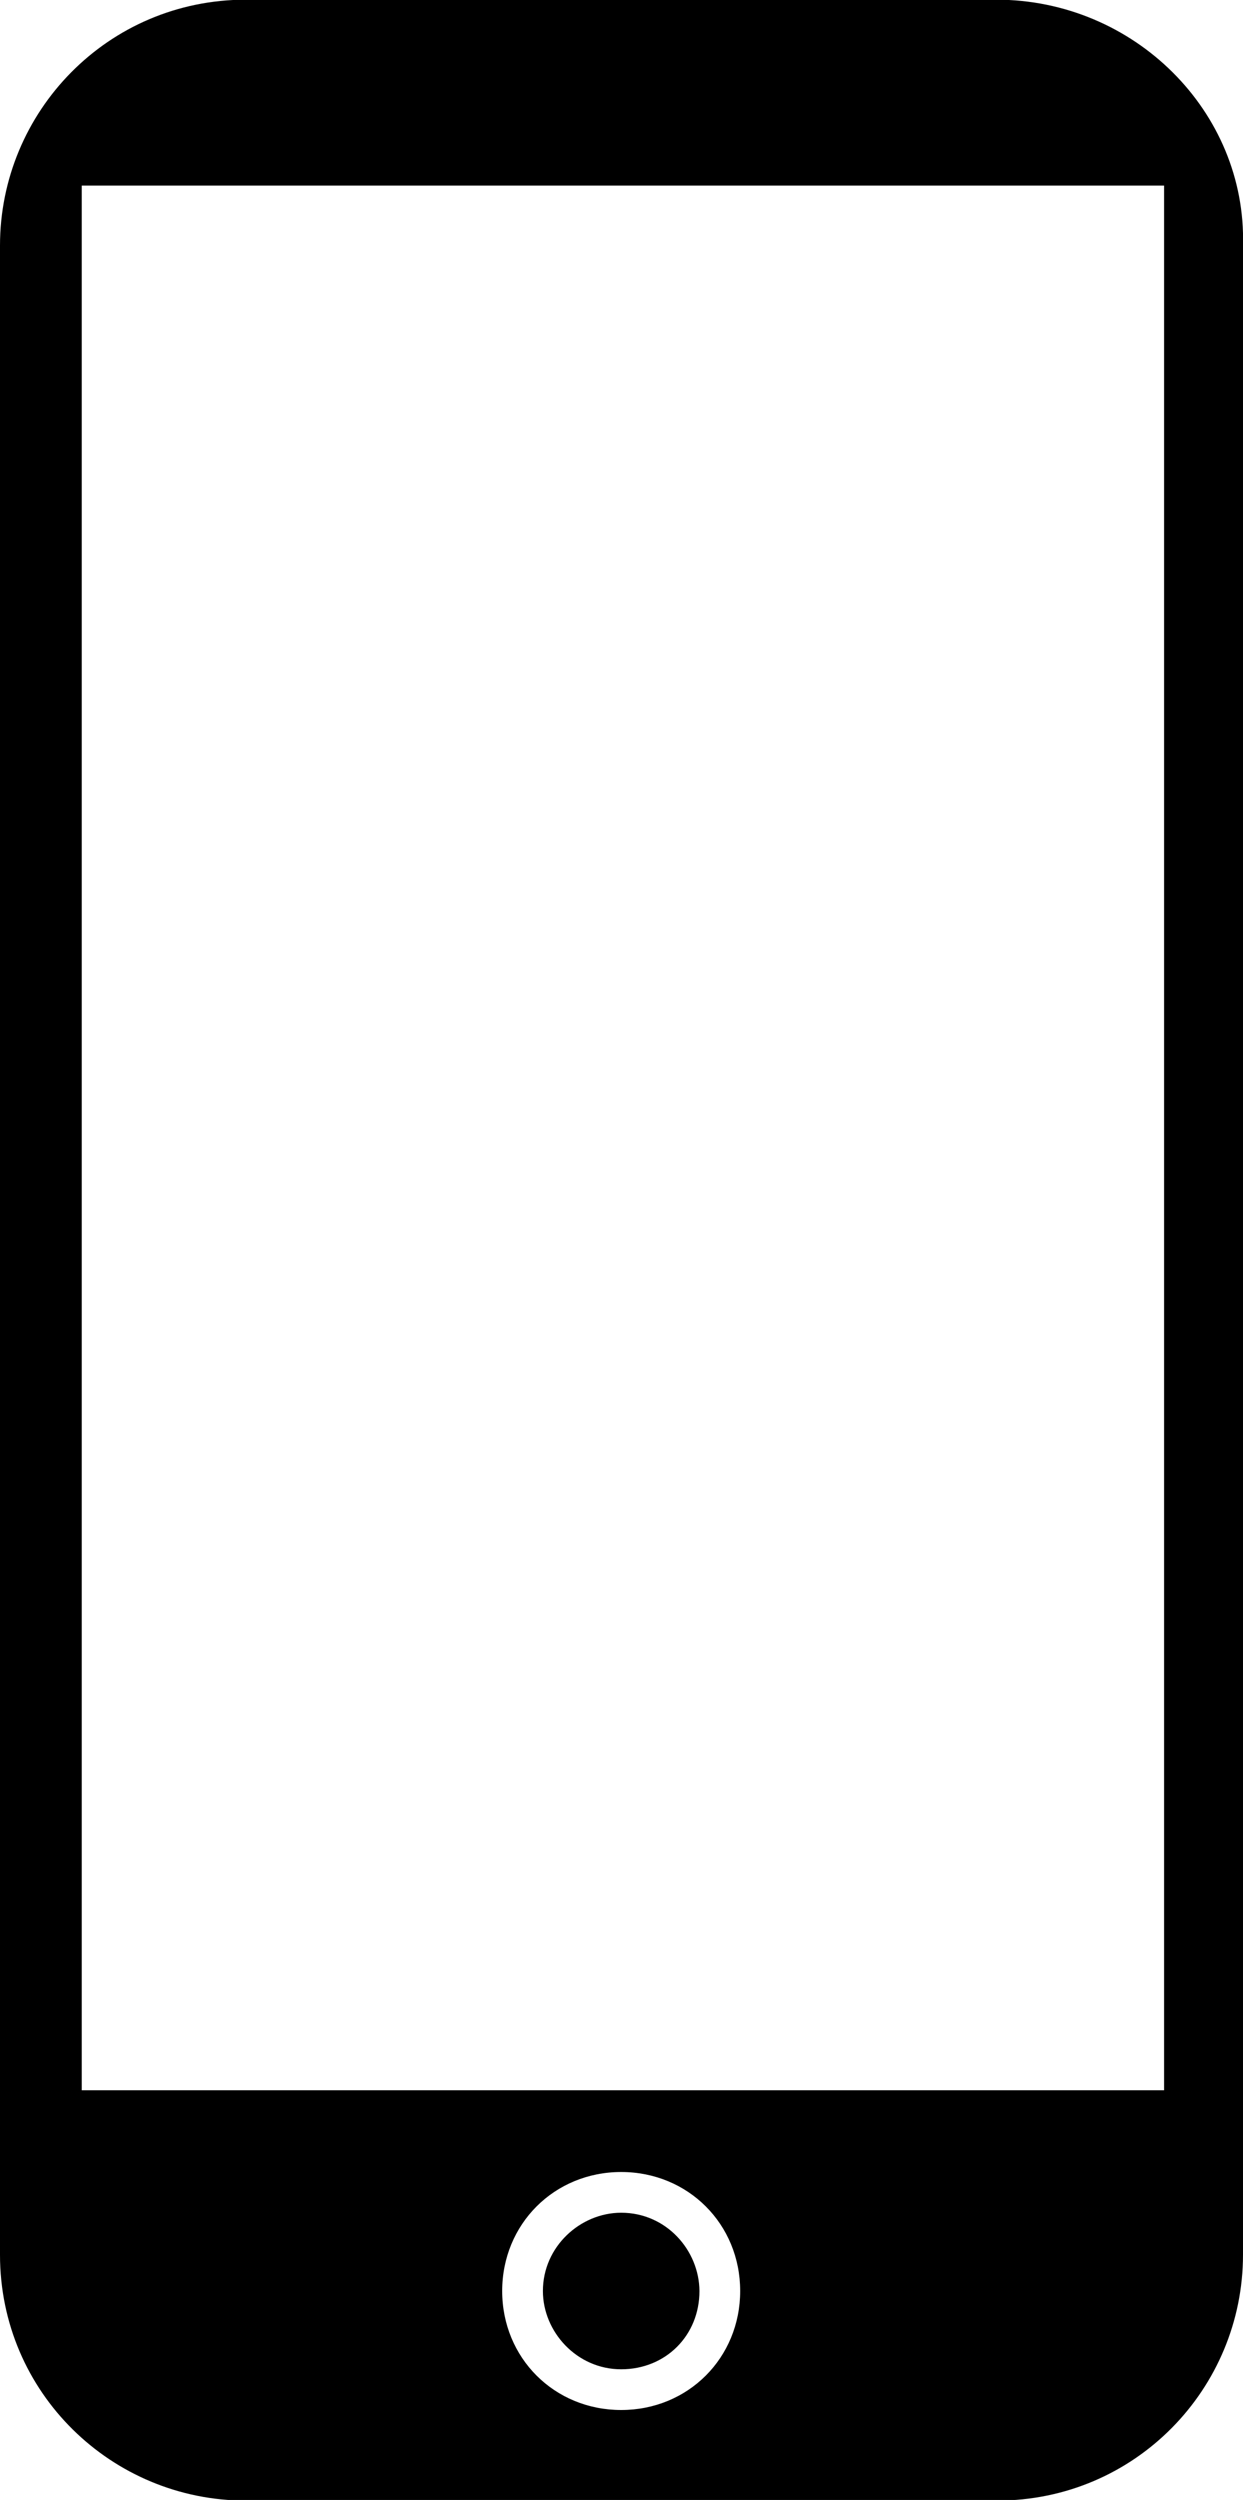 <?xml version="1.0" encoding="utf-8"?>
<!-- Generator: Adobe Illustrator 18.1.1, SVG Export Plug-In . SVG Version: 6.00 Build 0)  -->
<svg version="1.1" id="Layer_1" xmlns="http://www.w3.org/2000/svg" xmlns:xlink="http://www.w3.org/1999/xlink" x="0px" y="0px"
	 viewBox="-196.9 396 393.8 792" enable-background="new -196.9 396 393.8 792" xml:space="preserve">
<g>
	<path d="M-0.1,1097c-12.9,0-24.8,10.7-24.8,24.8c0,12.9,10.7,24.8,24.8,24.8s24.8-10.7,24.8-24.8C24.6,1108.9,14.2,1097-0.1,1097z"
		/>
	<path d="M118.7,395.9H-119c-43.8,0-77.9,35.5-77.9,77.9v636.5c0,43.8,35.5,77.9,77.9,77.9h238c43.8,0,77.9-35.5,77.9-77.9V473.7
		C198,431.4,162.5,395.9,118.7,395.9z M-0.1,1159.5c-21.2,0-37.7-16.5-37.7-37.7s16.5-37.7,37.7-37.7s37.7,16.5,37.7,37.7
		S21.1,1159.5-0.1,1159.5z M171.9,1058.2H-171V454.8h342.9V1058.2L171.9,1058.2z"/>
</g>
</svg>
